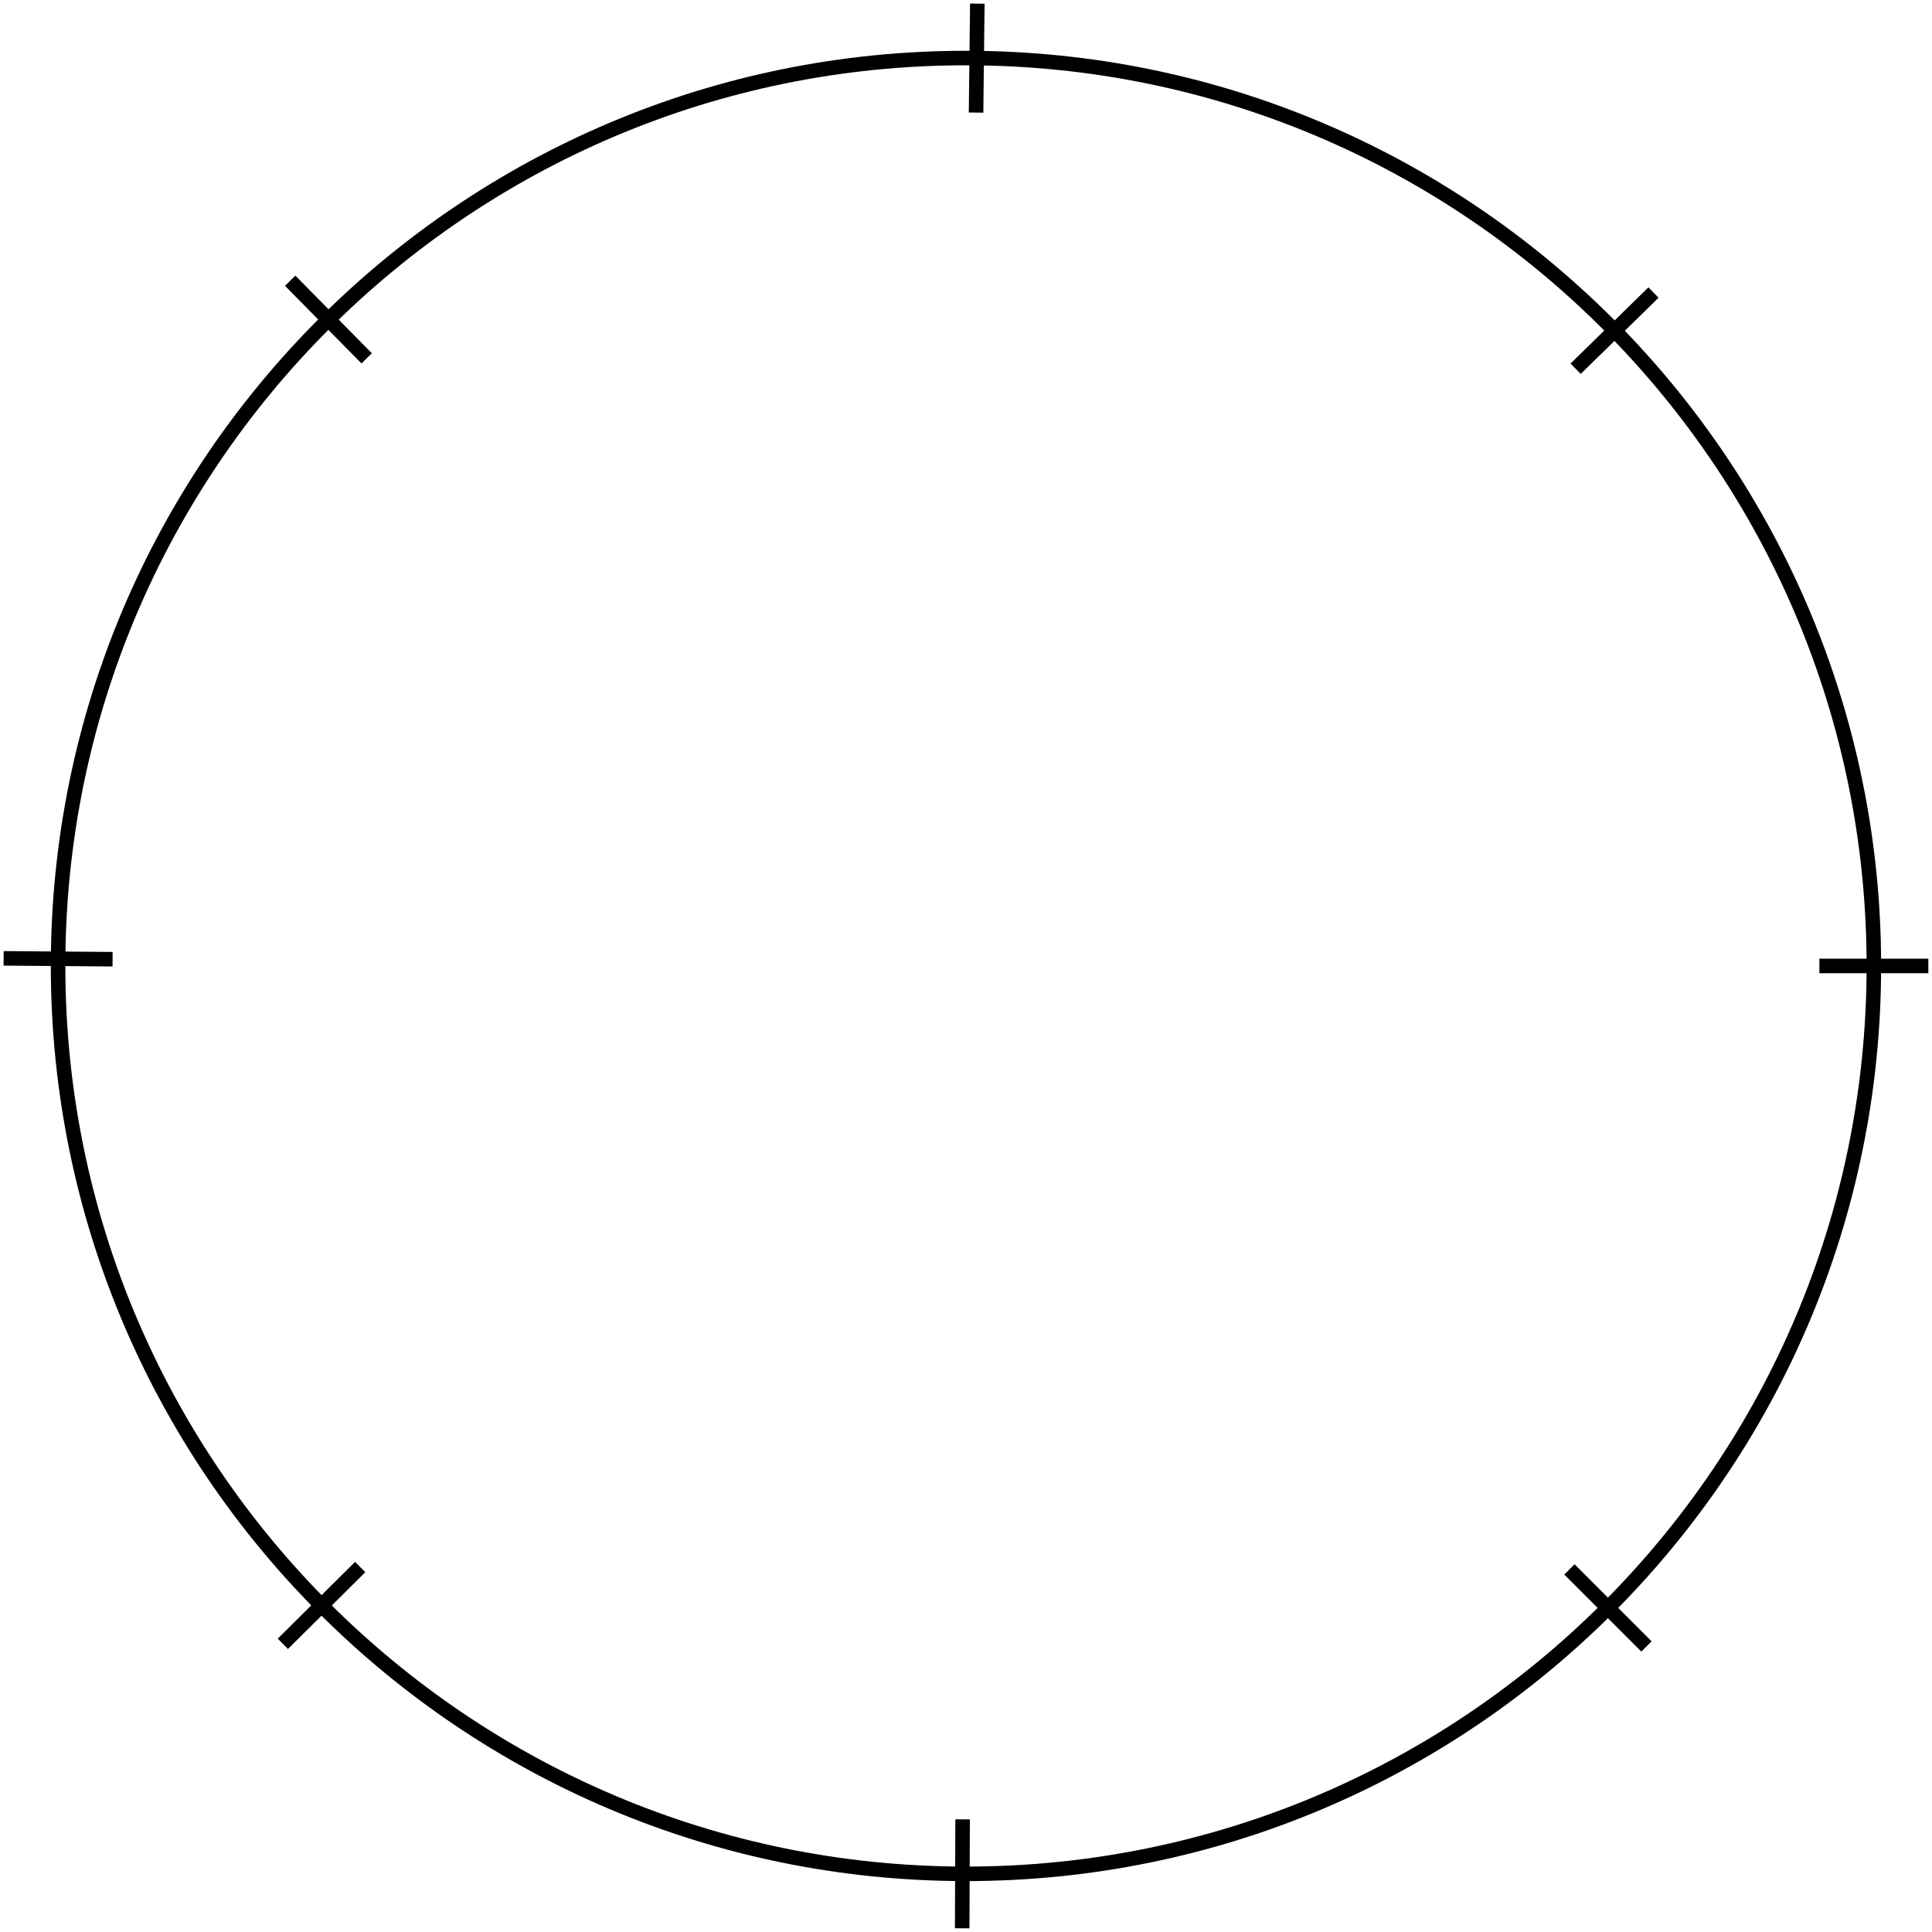 <svg width="266" height="266" viewBox="0 0 266 266" fill="none" xmlns="http://www.w3.org/2000/svg">
<path d="M257.996 132.991C257.996 202.027 202.032 257.991 132.996 257.991C63.961 257.991 7.996 202.027 7.996 132.991C7.996 63.956 63.961 7.991 132.996 7.991C202.032 7.991 257.996 63.956 257.996 132.991Z" stroke="black" stroke-width="2" stroke-linejoin="round"/>
<path d="M265.496 132.993H250.496" stroke="black" stroke-width="2" stroke-linejoin="round"/>
<path d="M226.688 226.685L216.081 216.078" stroke="black" stroke-width="2" stroke-linejoin="round"/>
<path d="M132.475 265.491L132.533 250.491" stroke="black" stroke-width="2" stroke-linejoin="round"/>
<path d="M38.945 226.321L49.59 215.753" stroke="black" stroke-width="2" stroke-linejoin="round"/>
<path d="M0.5 131.948L15.5 132.064" stroke="black" stroke-width="2" stroke-linejoin="round"/>
<path d="M39.955 38.653L50.484 49.337" stroke="black" stroke-width="2" stroke-linejoin="round"/>
<path d="M134.559 0.501L134.385 15.5" stroke="black" stroke-width="2" stroke-linejoin="round"/>
<path d="M227.656 40.278L216.935 50.769" stroke="black" stroke-width="2" stroke-linejoin="round"/>
</svg>

